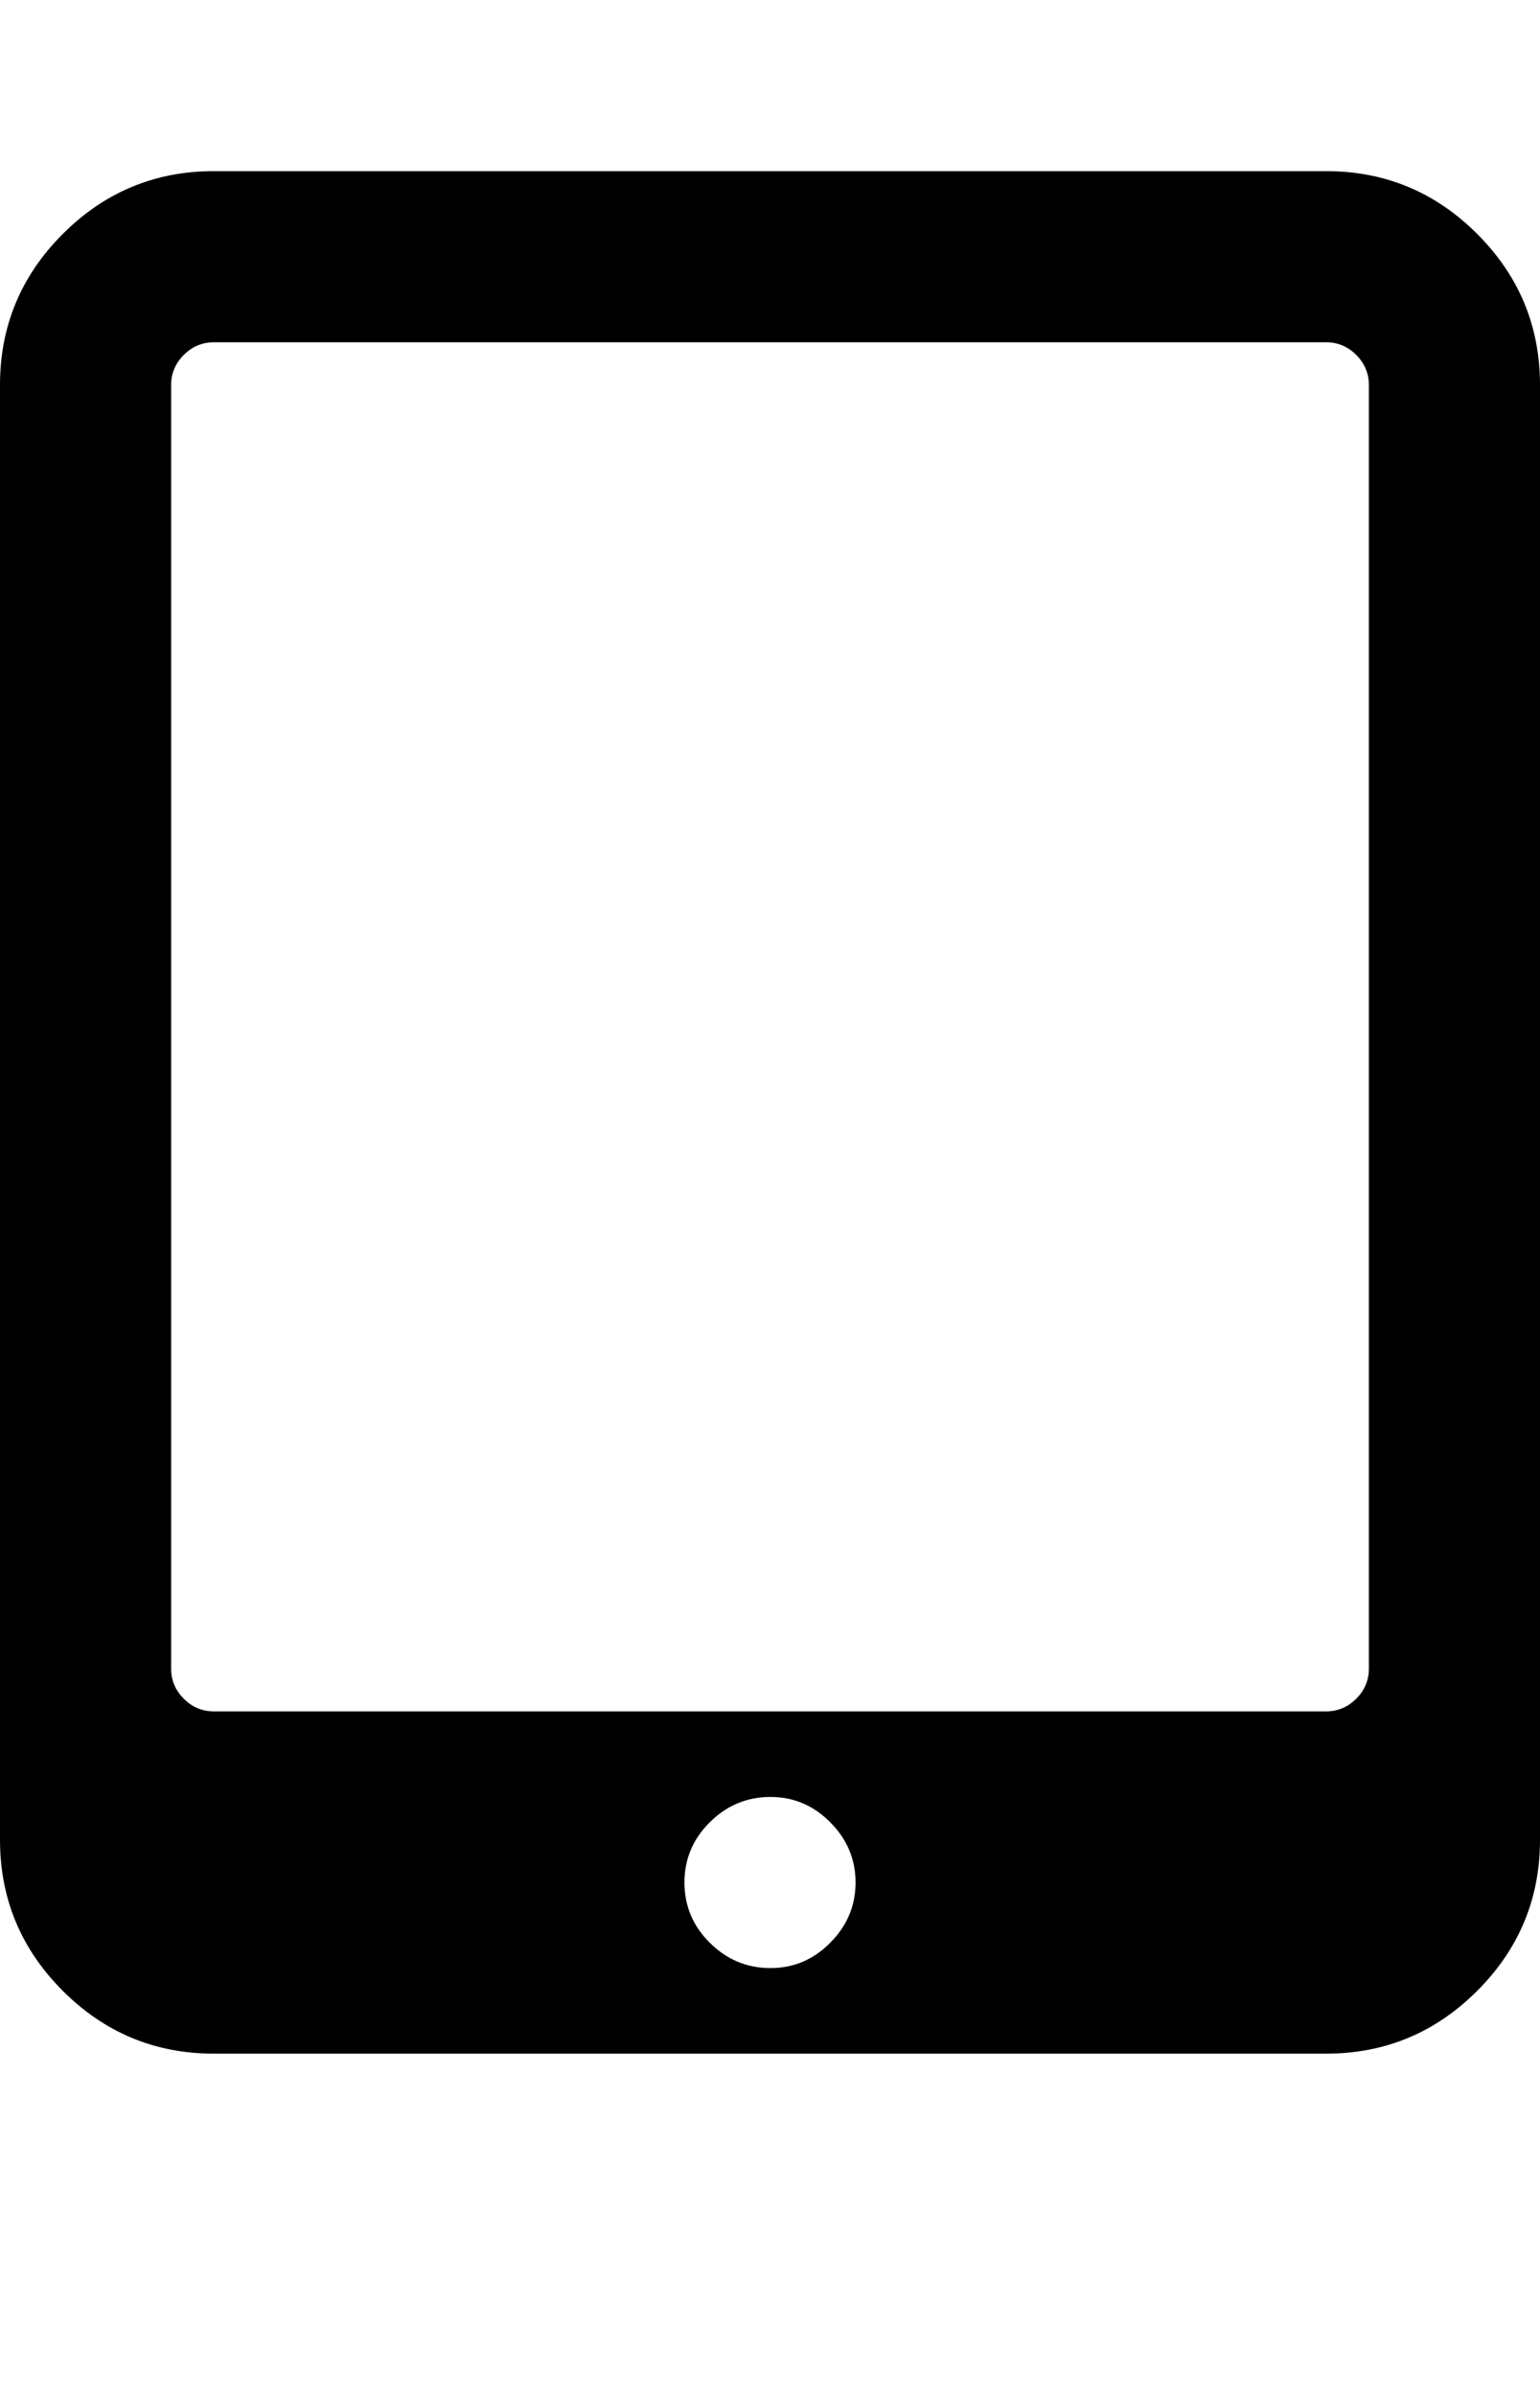 <svg version="1.1" xmlns="http://www.w3.org/2000/svg" xmlns:xlink="http://www.w3.org/1999/xlink" width="9" height="14" viewBox="0 0 9 14">
<path d="M5 11q0-0.203-0.148-0.352t-0.352-0.148-0.352 0.148-0.148 0.352 0.148 0.352 0.352 0.148 0.352-0.148 0.148-0.352zM8 9.75v-7.5q0-0.102-0.074-0.176t-0.176-0.074h-6.5q-0.102 0-0.176 0.074t-0.074 0.176v7.5q0 0.102 0.074 0.176t0.176 0.074h6.5q0.102 0 0.176-0.074t0.074-0.176zM9 2.25v8.5q0 0.516-0.367 0.883t-0.883 0.367h-6.5q-0.516 0-0.883-0.367t-0.367-0.883v-8.5q0-0.516 0.367-0.883t0.883-0.367h6.5q0.516 0 0.883 0.367t0.367 0.883z"></path>
</svg>
